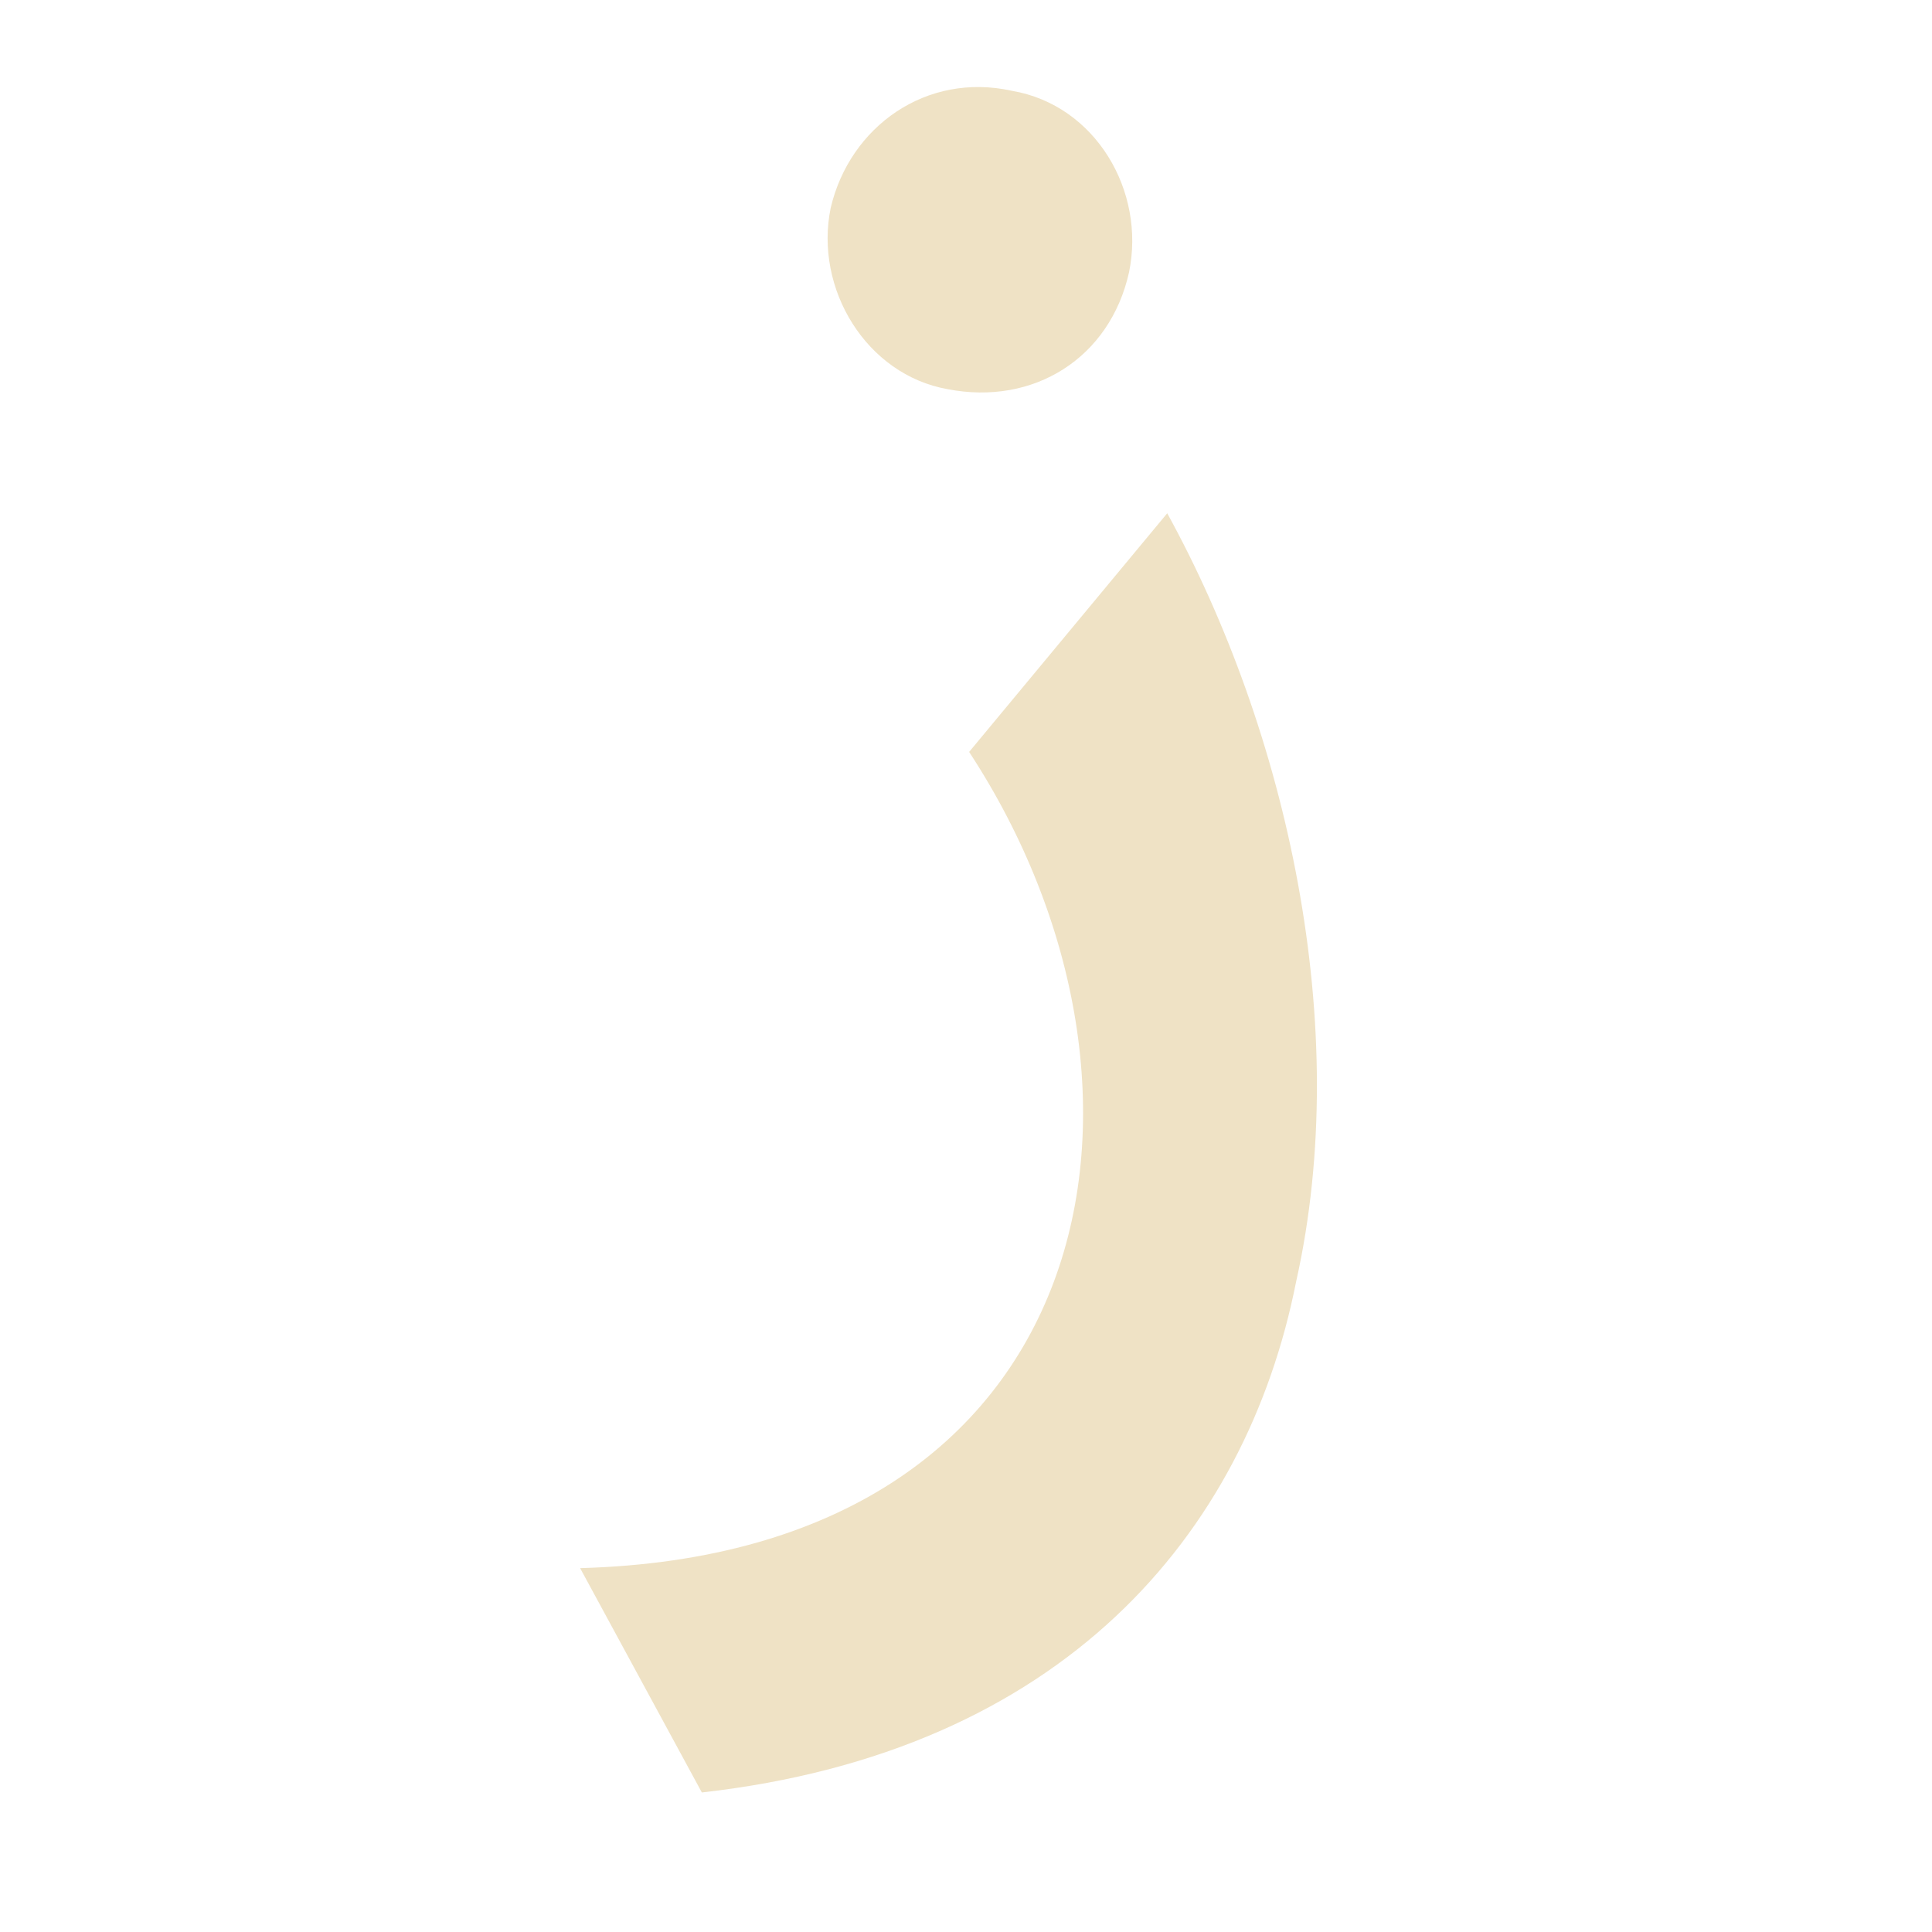 <svg xmlns="http://www.w3.org/2000/svg" xmlns:xlink="http://www.w3.org/1999/xlink" width="500" zoomAndPan="magnify" viewBox="0 0 375 375" height="500" preserveAspectRatio="xMidYMid meet" version="1.0"><defs><g/></defs><g fill="#efe2c5" fill-opacity="1"><g transform="translate(123.257, 238.132)"><g><path d="M 73.191 -220.5 C 56.516 -224.207 41.691 -213.551 37.984 -197.801 C 34.742 -182.051 44.934 -165.375 60.684 -162.594 C 77.359 -159.352 92.184 -168.617 95.891 -185.293 C 99.133 -201.043 89.402 -217.719 73.191 -220.5 Z M 64.852 -92.184 C 107.934 -26.406 90.793 63.465 -10.656 66.242 L 12.969 109.785 C 82.918 101.91 118.59 59.758 128.316 10.656 C 139.434 -38.91 126.465 -96.352 103.301 -138.508 Z M 64.852 -92.184 "/></g></g></g></svg>